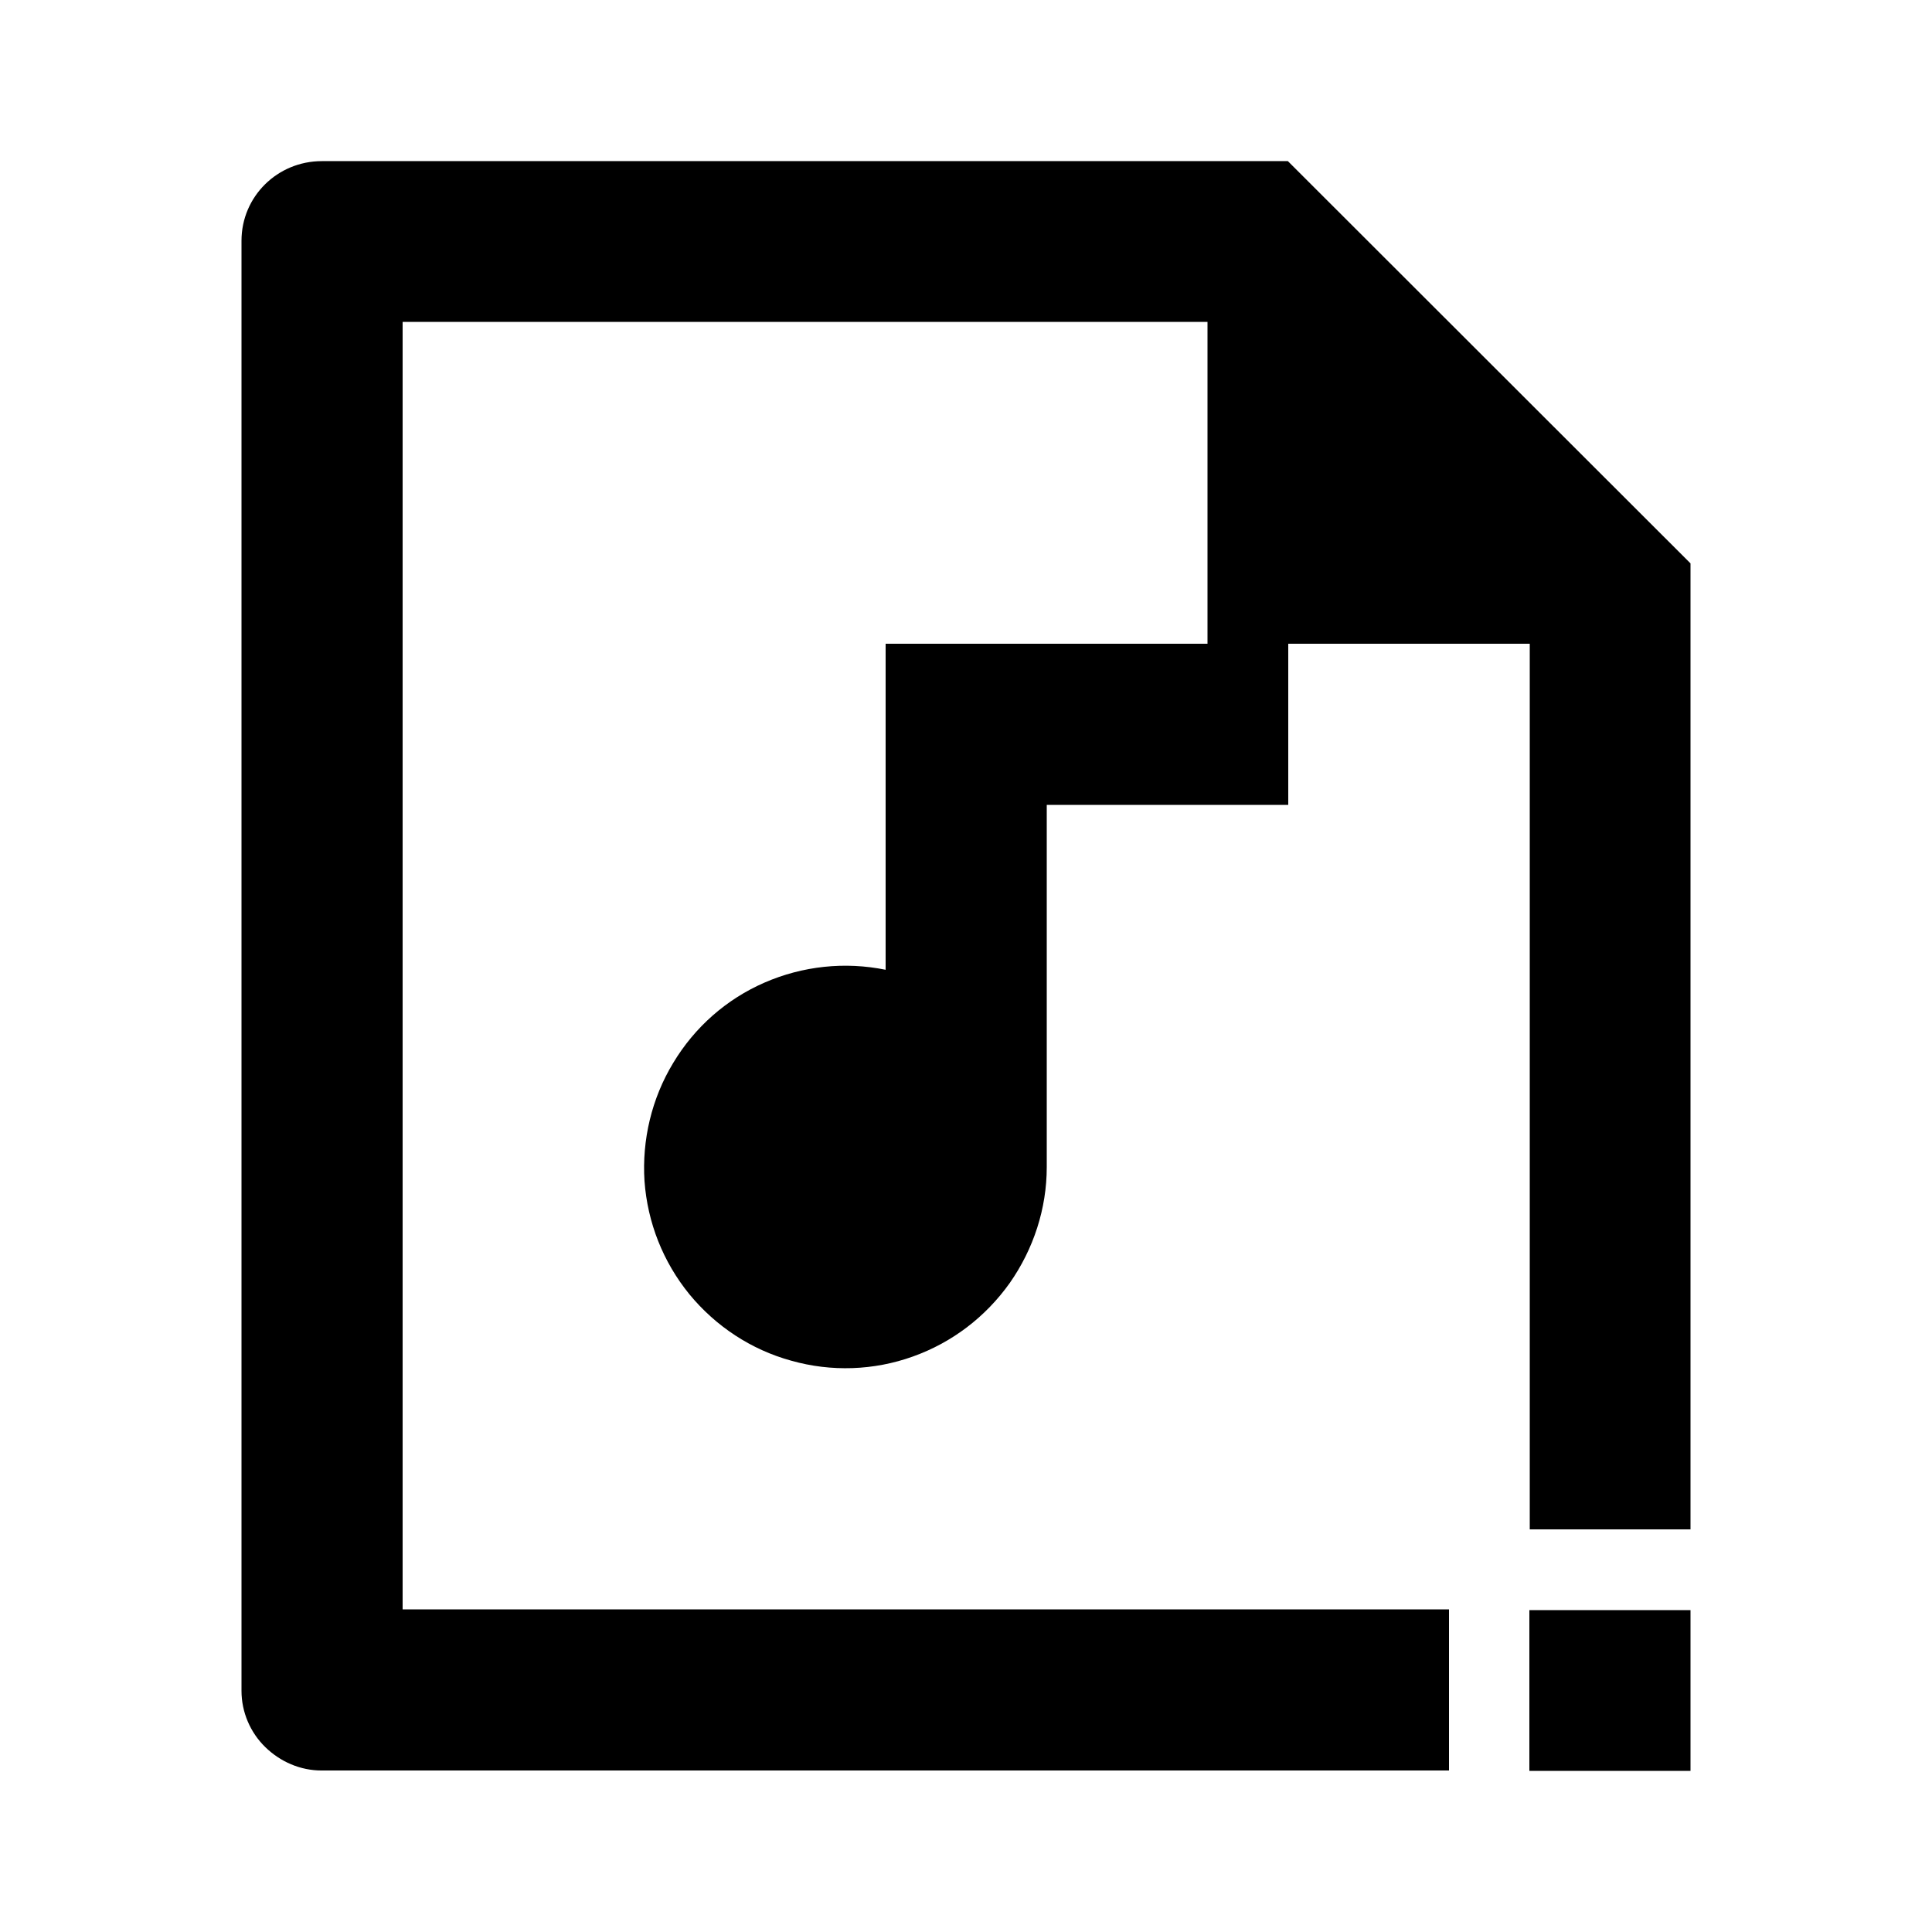<?xml version="1.0" encoding="utf-8"?>
<!-- Generator: Adobe Illustrator 25.4.1, SVG Export Plug-In . SVG Version: 6.00 Build 0)  -->
<svg version="1.1" id="Layer_1" xmlns="http://www.w3.org/2000/svg" xmlns:xlink="http://www.w3.org/1999/xlink" x="0px" y="0px"
	 viewBox="0 0 512 512" enable-background="new 0 0 512 512" xml:space="preserve">
<g>
	<path d="M106.7,85.3H320v85.3h-85.3v86.4c-10.8-2.2-22-1-32.1,3.4c-10.1,4.4-18.5,11.8-24.2,21.3c-5.7,9.4-8.3,20.4-7.6,31.3
		c0.8,11,4.9,21.4,11.9,30c7,8.5,16.4,14.7,27,17.6c10.6,3,21.9,2.6,32.2-1.1c10.4-3.7,19.3-10.5,25.7-19.5c6.3-9,9.8-19.7,9.8-30.7
		v-96h64v-42.7h64v234.7H448v-256L341.3,42.7h-256C73.5,42.7,64,52.1,64,63.8l0,384.3c0,5.6,2.3,11,6.3,14.9s9.3,6.2,14.9,6.2H384
		v-42.7H106.7V85.3z"/>
	<polygon points="405.3,426.7 405.3,469.3 426.7,469.3 426.8,469.3 448,469.3 448,426.7 	"/>
</g>
</svg>
